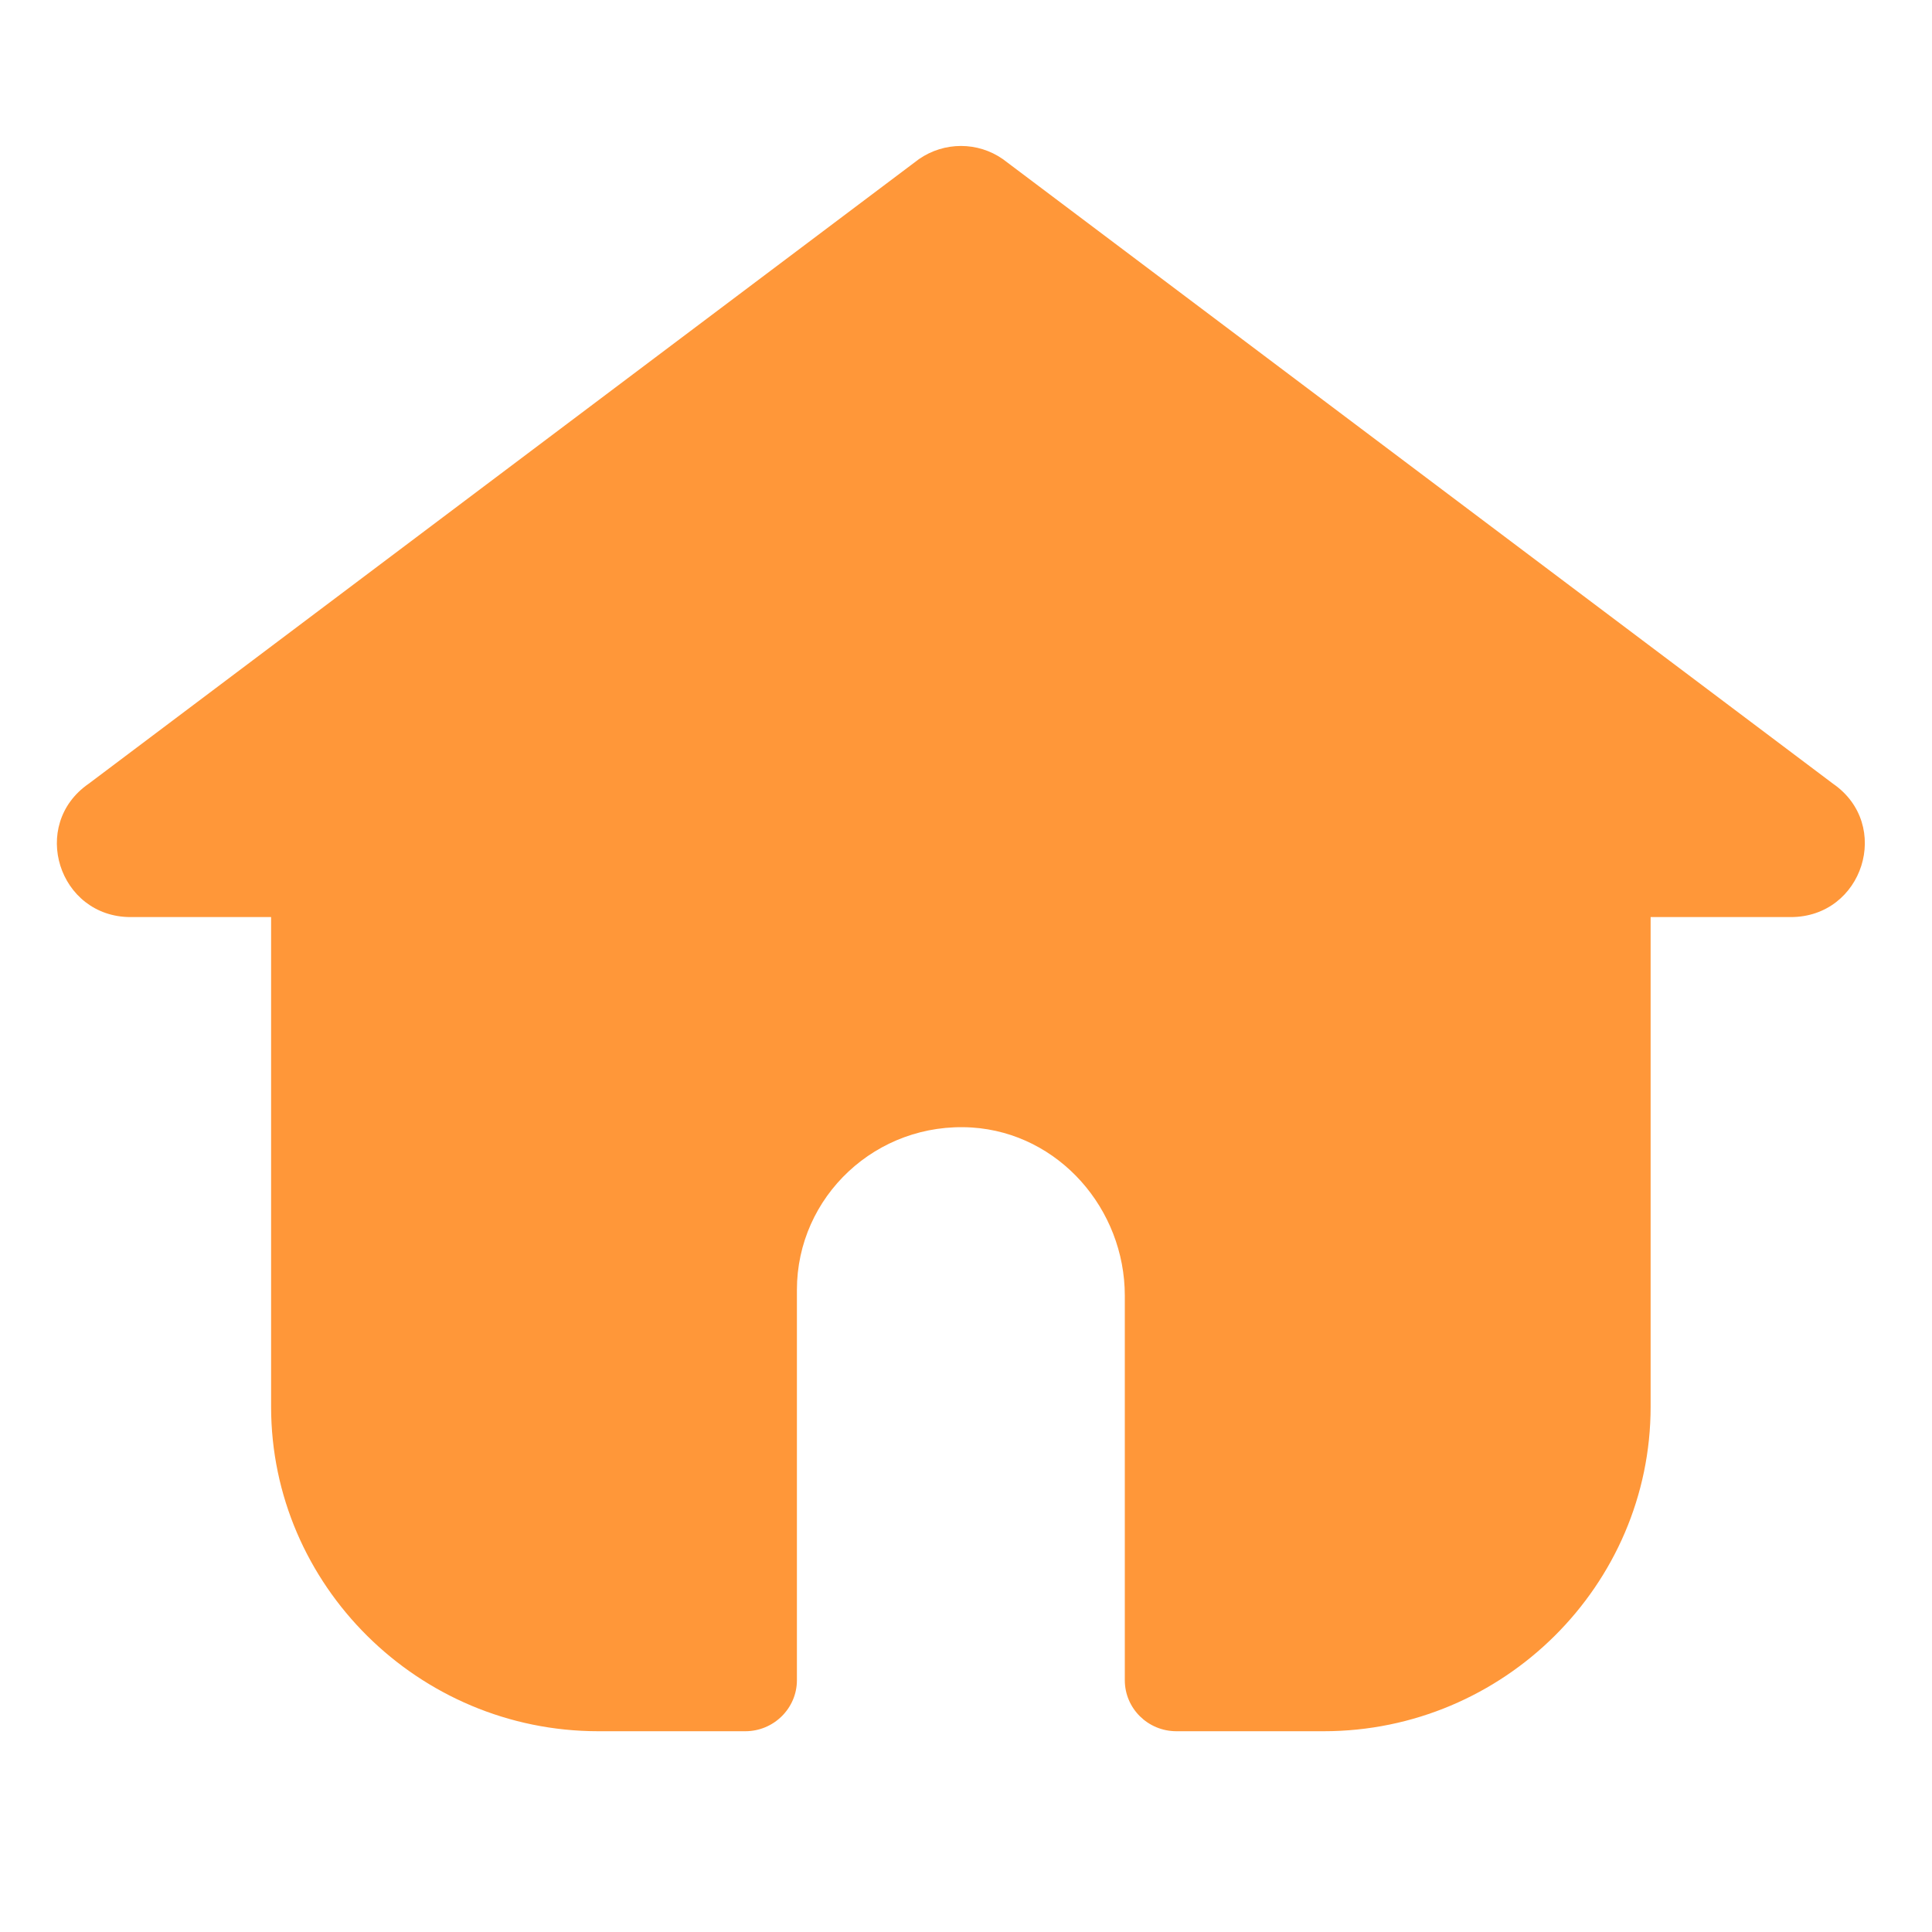 <?xml version="1.0" encoding="UTF-8"?>
<svg xmlns="http://www.w3.org/2000/svg" xmlns:xlink="http://www.w3.org/1999/xlink" width="25" height="25" viewBox="0 0 25 25">
<path fill-rule="evenodd" fill="rgb(100%, 59.2%, 22.3%)" fill-opacity="1" d="M 21.359 11.867 L 21.359 18.203 C 21.359 20.512 19.457 22.402 17.129 22.402 L 15.223 22.402 C 14.852 22.402 14.555 22.105 14.555 21.742 L 14.555 16.766 C 14.555 15.645 13.703 14.664 12.578 14.59 C 11.34 14.512 10.312 15.484 10.312 16.691 L 10.312 21.742 C 10.312 22.105 10.012 22.402 9.645 22.402 L 7.742 22.402 C 5.414 22.402 3.508 20.512 3.508 18.203 L 3.508 11.867 L 1.691 11.867 C 0.758 11.867 0.379 10.672 1.148 10.141 L 11.891 2.059 C 12.219 1.832 12.652 1.832 12.977 2.059 L 23.719 10.141 C 24.488 10.672 24.109 11.867 23.172 11.867 Z M 21.359 11.867 "/>
</svg>
